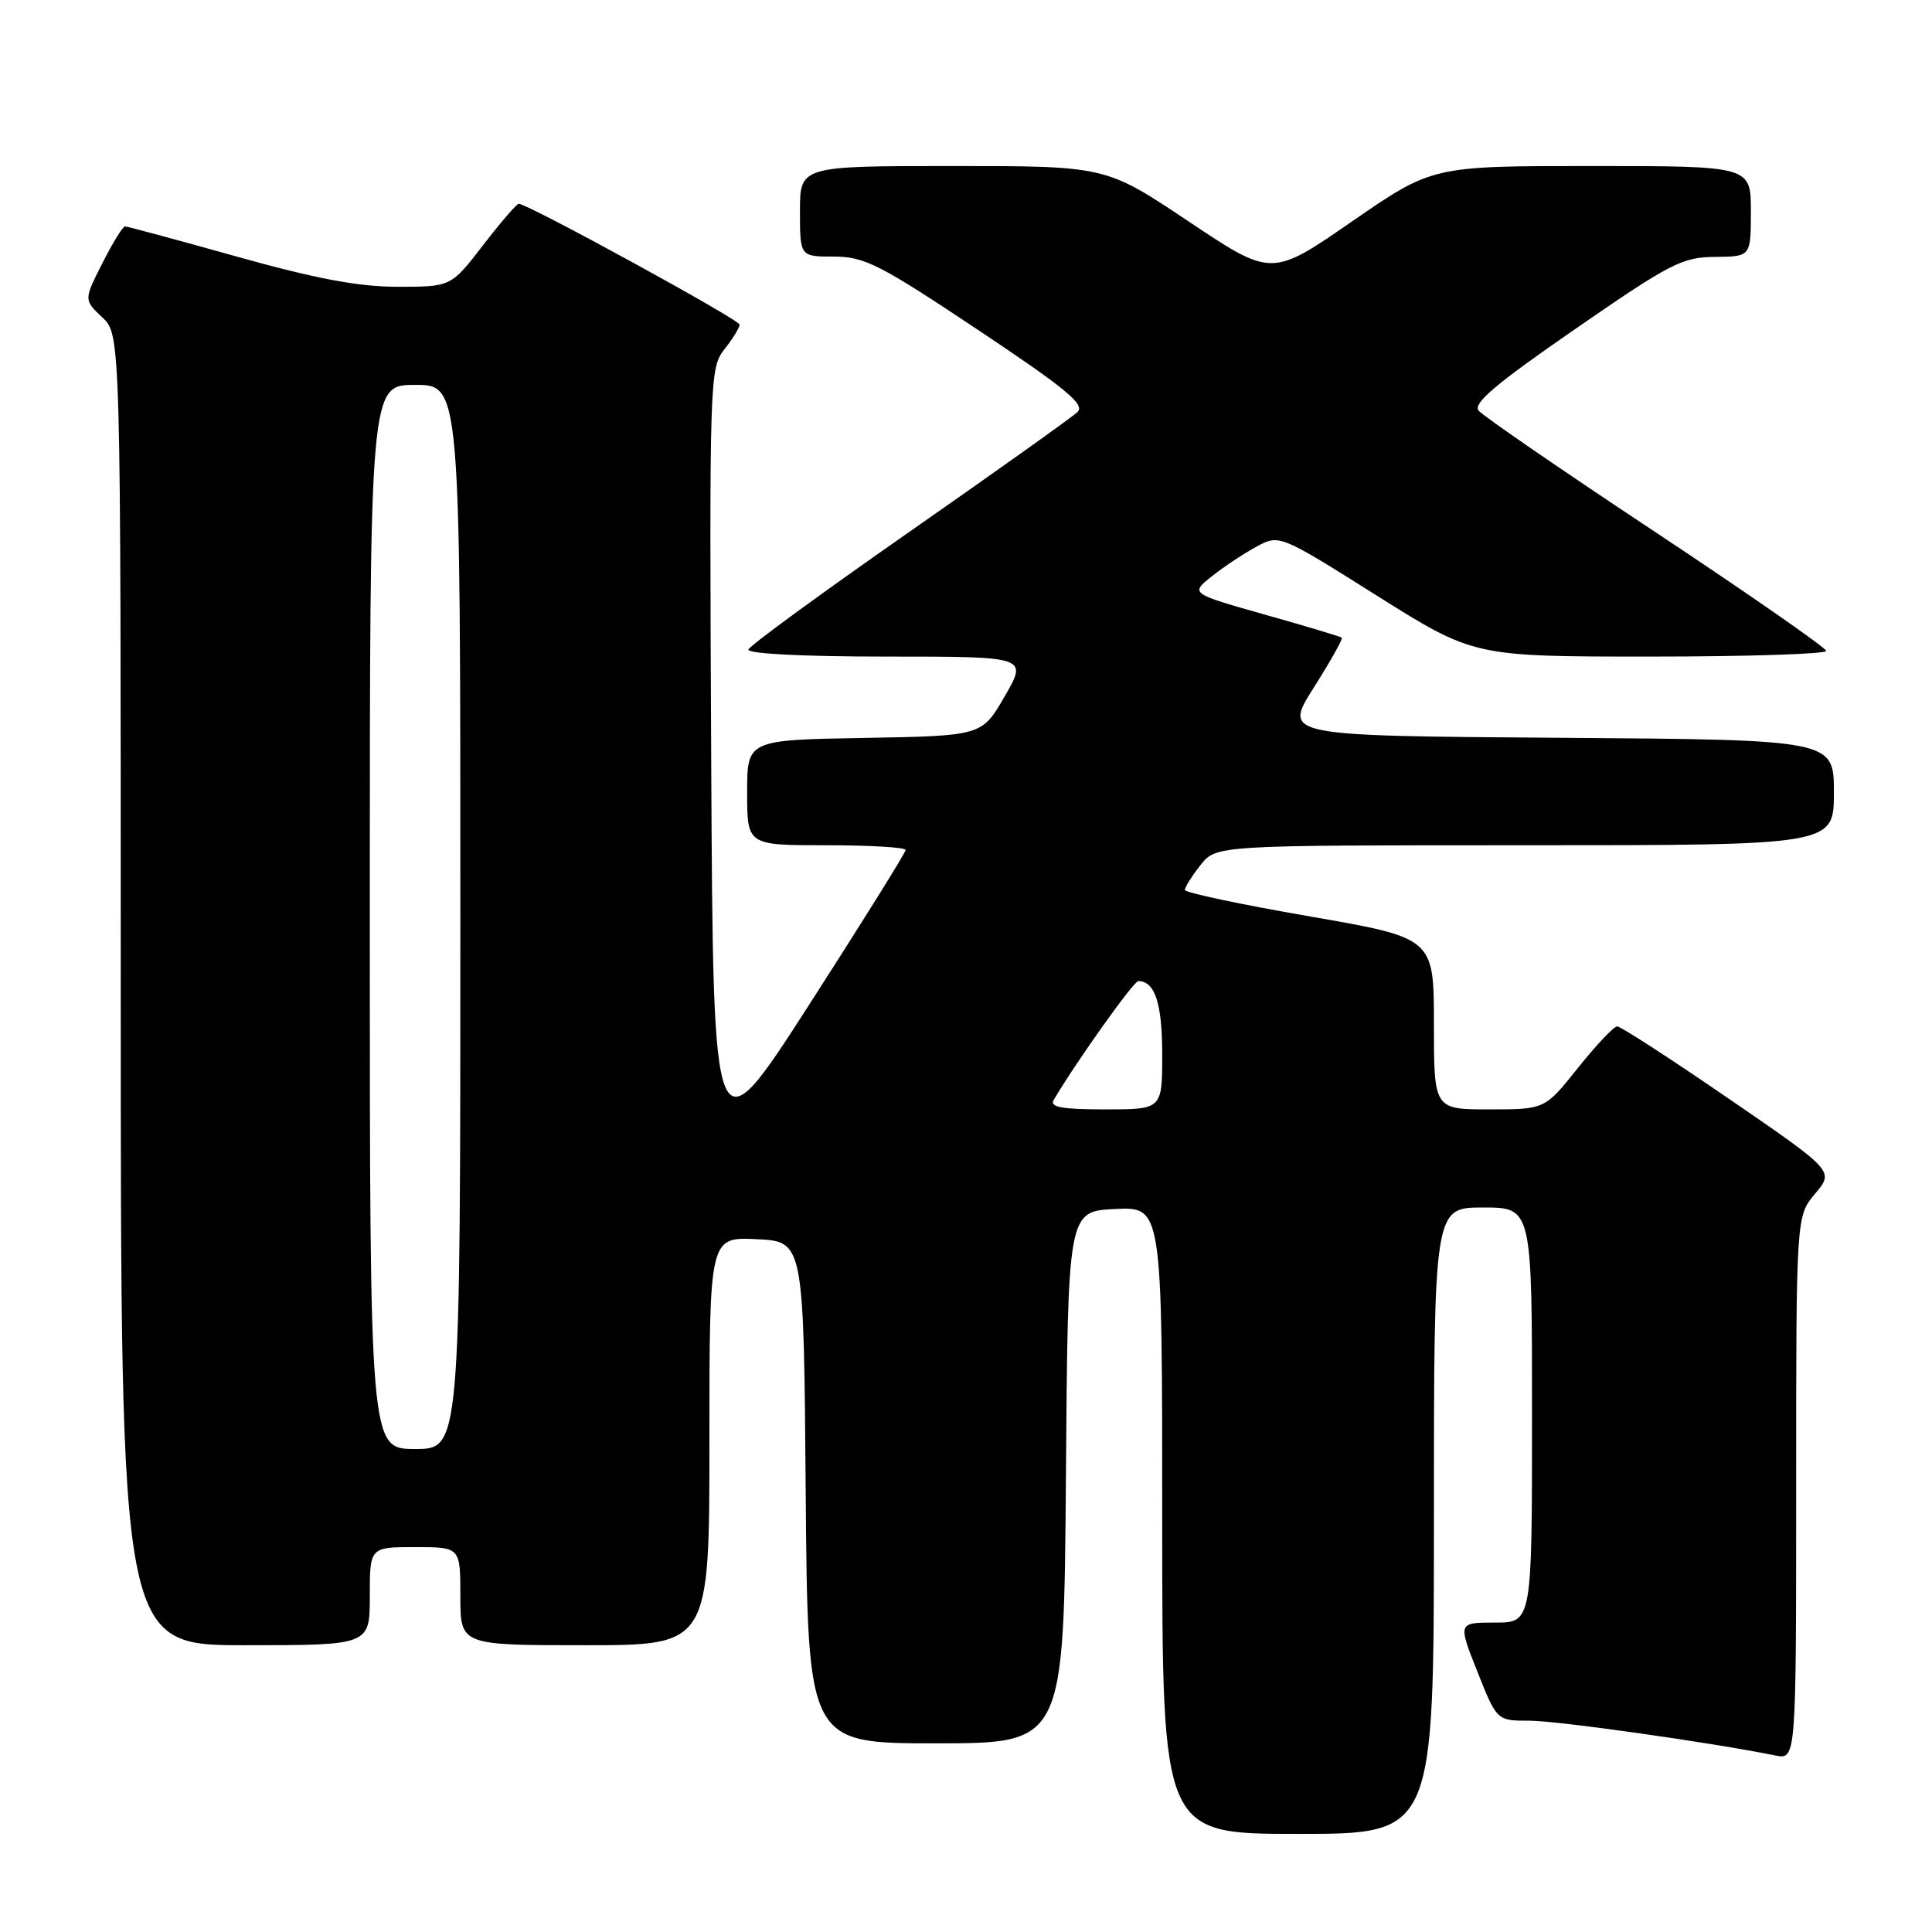<?xml version="1.0" encoding="UTF-8" standalone="no"?>
<!DOCTYPE svg PUBLIC "-//W3C//DTD SVG 1.1//EN" "http://www.w3.org/Graphics/SVG/1.1/DTD/svg11.dtd" >
<svg xmlns="http://www.w3.org/2000/svg" xmlns:xlink="http://www.w3.org/1999/xlink" version="1.1" viewBox="0 0 256 256">
 <g >
 <path fill="currentColor"
d=" M 190.00 201.50 C 190.00 160.00 190.00 160.00 196.50 160.00 C 203.00 160.00 203.00 160.00 203.00 187.50 C 203.00 215.00 203.00 215.00 198.09 215.00 C 193.18 215.00 193.18 215.00 195.76 221.50 C 198.34 228.00 198.34 228.00 202.65 228.00 C 206.33 228.00 226.56 230.86 235.25 232.61 C 238.00 233.16 238.00 233.16 238.00 197.16 C 238.00 161.15 238.00 161.15 240.52 158.16 C 243.04 155.17 243.04 155.17 229.07 145.58 C 221.39 140.31 214.74 136.00 214.29 136.00 C 213.84 136.00 211.50 138.48 209.09 141.50 C 204.70 147.00 204.70 147.00 197.35 147.00 C 190.00 147.00 190.00 147.00 190.00 135.64 C 190.00 124.28 190.00 124.28 173.50 121.42 C 164.43 119.85 157.00 118.28 157.00 117.92 C 157.00 117.56 157.93 116.08 159.07 114.63 C 161.15 112.00 161.15 112.00 202.07 112.00 C 243.00 112.00 243.00 112.00 243.00 105.01 C 243.00 98.02 243.00 98.02 206.52 97.76 C 170.04 97.50 170.04 97.50 174.07 91.13 C 176.29 87.63 177.96 84.64 177.80 84.50 C 177.63 84.35 173.05 82.97 167.60 81.44 C 157.71 78.64 157.71 78.64 160.57 76.37 C 162.14 75.11 164.80 73.35 166.48 72.44 C 169.53 70.80 169.53 70.80 182.40 78.90 C 195.28 87.00 195.28 87.00 218.64 87.00 C 231.49 87.00 241.99 86.66 241.98 86.25 C 241.96 85.84 231.83 78.79 219.47 70.59 C 207.10 62.40 196.51 55.12 195.93 54.42 C 195.13 53.46 198.16 50.89 208.69 43.62 C 221.32 34.89 222.91 34.07 227.25 34.04 C 232.00 34.00 232.00 34.00 232.00 28.00 C 232.00 22.00 232.00 22.00 210.89 22.00 C 189.78 22.00 189.78 22.00 179.14 29.35 C 168.50 36.70 168.50 36.70 157.51 29.35 C 146.52 22.00 146.52 22.00 126.26 22.00 C 106.00 22.00 106.00 22.00 106.00 28.00 C 106.00 34.00 106.00 34.00 110.51 34.00 C 114.54 34.00 116.55 35.02 129.54 43.68 C 141.19 51.44 143.81 53.60 142.78 54.59 C 142.08 55.27 132.05 62.41 120.50 70.47 C 108.95 78.53 99.35 85.54 99.17 86.06 C 98.97 86.62 106.30 87.00 117.50 87.00 C 136.17 87.00 136.17 87.00 133.14 92.25 C 130.11 97.50 130.11 97.50 114.55 97.78 C 99.00 98.05 99.00 98.05 99.00 105.03 C 99.00 112.00 99.00 112.00 109.50 112.00 C 115.28 112.00 120.00 112.28 120.00 112.63 C 120.00 112.97 114.26 122.18 107.25 133.08 C 94.50 152.90 94.50 152.90 94.24 100.87 C 93.99 50.07 94.03 48.78 95.99 46.28 C 97.10 44.88 98.00 43.41 98.00 43.01 C 98.00 42.36 69.92 27.00 68.74 27.00 C 68.46 27.00 66.33 29.48 64.00 32.50 C 59.76 38.00 59.76 38.00 52.71 38.00 C 47.53 38.00 41.87 36.94 31.38 34.00 C 23.53 31.80 16.86 30.00 16.57 30.00 C 16.27 30.00 14.92 32.19 13.57 34.87 C 11.10 39.74 11.10 39.74 13.55 42.05 C 16.00 44.35 16.00 44.35 16.00 131.17 C 16.00 218.00 16.00 218.00 32.50 218.00 C 49.00 218.00 49.00 218.00 49.00 211.50 C 49.00 205.00 49.00 205.00 55.00 205.00 C 61.00 205.00 61.00 205.00 61.00 211.50 C 61.00 218.00 61.00 218.00 77.50 218.00 C 94.00 218.00 94.00 218.00 94.00 190.95 C 94.00 163.90 94.00 163.90 100.25 164.20 C 106.50 164.50 106.50 164.50 106.76 197.75 C 107.03 231.00 107.03 231.00 124.00 231.00 C 140.97 231.00 140.97 231.00 141.24 195.75 C 141.50 160.50 141.50 160.50 147.75 160.20 C 154.00 159.90 154.00 159.90 154.00 201.45 C 154.00 243.00 154.00 243.00 172.00 243.00 C 190.00 243.00 190.00 243.00 190.00 201.50 Z  M 49.00 121.50 C 49.00 51.00 49.00 51.00 55.00 51.00 C 61.00 51.00 61.00 51.00 61.00 121.50 C 61.00 192.00 61.00 192.00 55.00 192.00 C 49.00 192.00 49.00 192.00 49.00 121.50 Z  M 139.62 145.75 C 142.61 140.68 150.21 130.00 150.83 130.00 C 153.03 130.00 154.00 132.97 154.00 139.70 C 154.00 147.00 154.00 147.00 146.44 147.00 C 140.67 147.00 139.06 146.70 139.62 145.75 Z "/>
</g>
</svg>